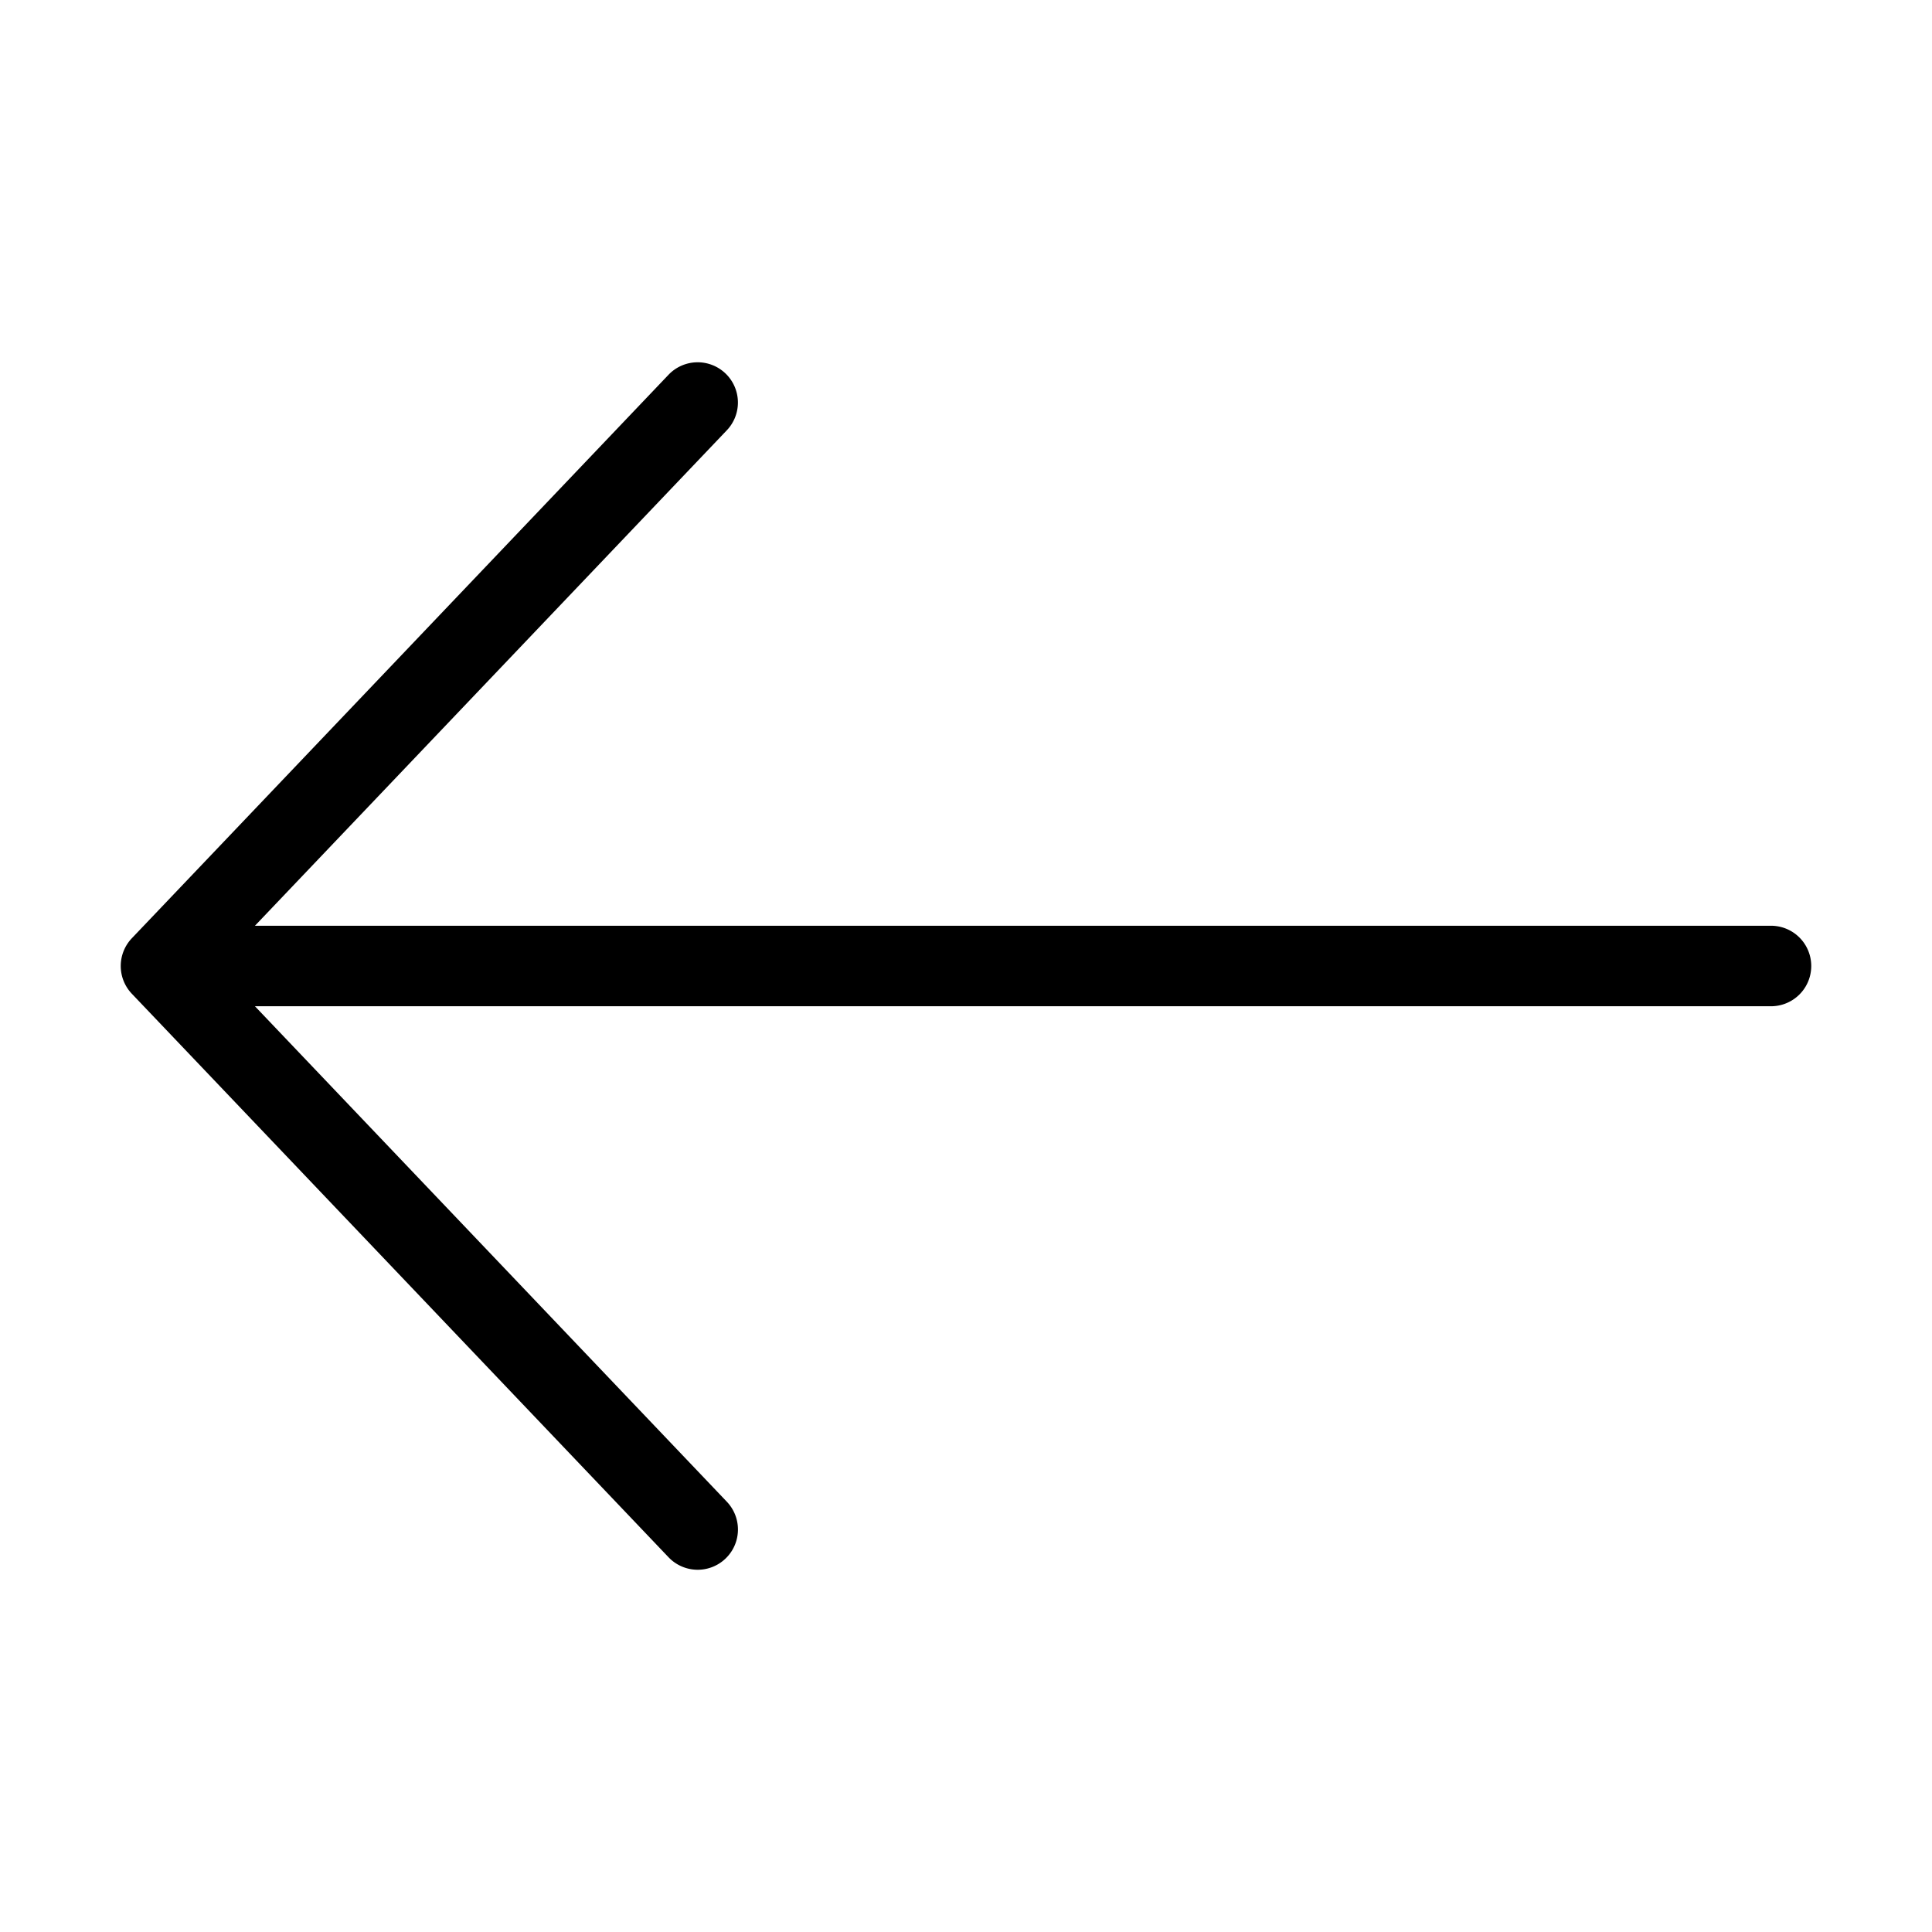<svg xmlns="http://www.w3.org/2000/svg" xmlns:xlink="http://www.w3.org/1999/xlink" width="24" height="24" viewBox="0 0 24 24"><path fill="currentColor" d="M9.011 4.638a.5.5 0 0 1 .018.707L3.167 11.5H22a.5.5 0 0 1 0 1H3.167l5.862 6.155a.5.5 0 1 1-.724.69l-6.667-7a.5.5 0 0 1 0-.69l6.667-7a.5.5 0 0 1 .706-.017"/></svg>